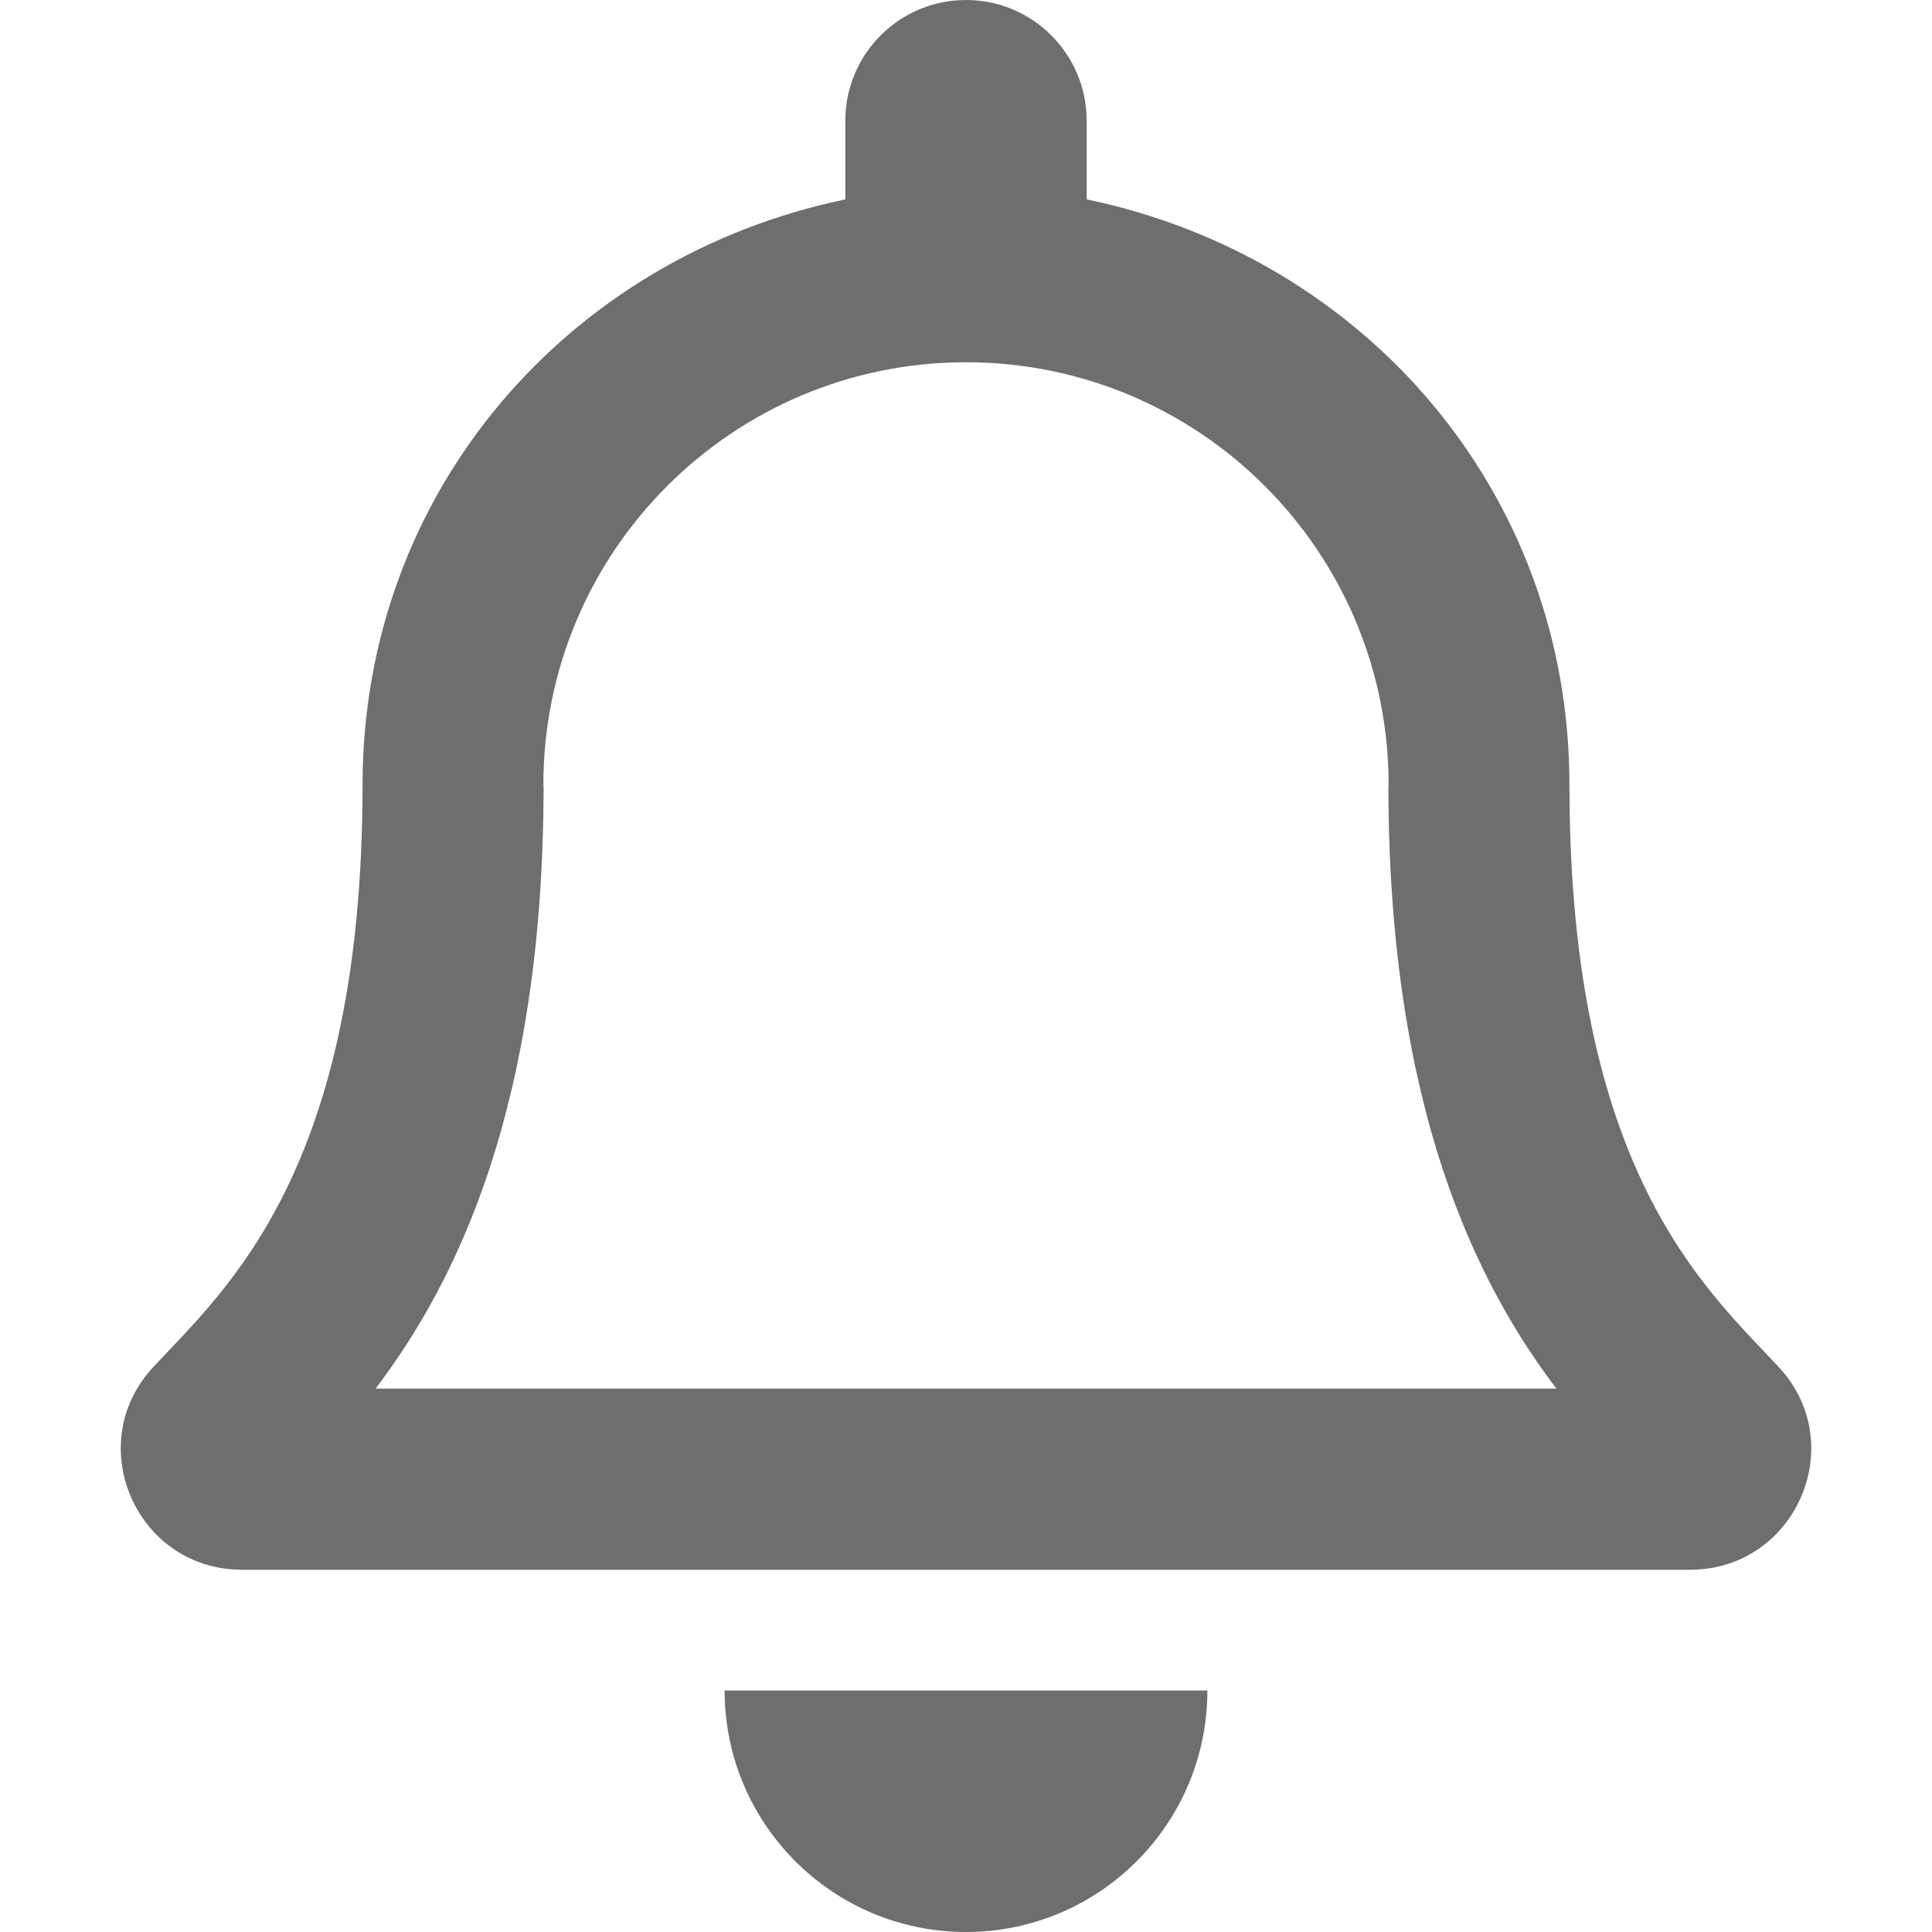 <?xml version="1.0" standalone="no"?><!DOCTYPE svg PUBLIC "-//W3C//DTD SVG 1.1//EN" "http://www.w3.org/Graphics/SVG/1.1/DTD/svg11.dtd"><svg class="icon" width="200px" height="200.00px" viewBox="0 0 1024 1024" version="1.1" xmlns="http://www.w3.org/2000/svg"><path d="M942.78 724.58c-38.64-41.52-110.94-103.98-110.94-308.58 0-155.4-108.96-279.8-255.88-310.32V64c0-35.34-28.64-64-63.96-64s-63.96 28.66-63.96 64v41.68C301.12 136.2 192.16 260.6 192.16 416c0 204.6-72.3 267.06-110.94 308.58-12 12.9-17.32 28.32-17.22 43.42 0.22 32.8 25.96 64 64.2 64h767.6c38.24 0 64-31.2 64.2-64 0.1-15.1-5.22-30.54-17.22-43.42zM199.06 736c42.44-55.94 88.84-148.66 89.06-318.84 0-0.4-0.12-0.76-0.12-1.16 0-123.72 100.28-224 224-224s224 100.28 224 224c0 0.4-0.12 0.76-0.12 1.16 0.22 170.2 46.62 262.92 89.06 318.84H199.06zM512 1024c70.64 0 127.94-57.3 127.94-128H384.06c0 70.7 57.3 128 127.94 128z" fill="#6e6e6e" /></svg>